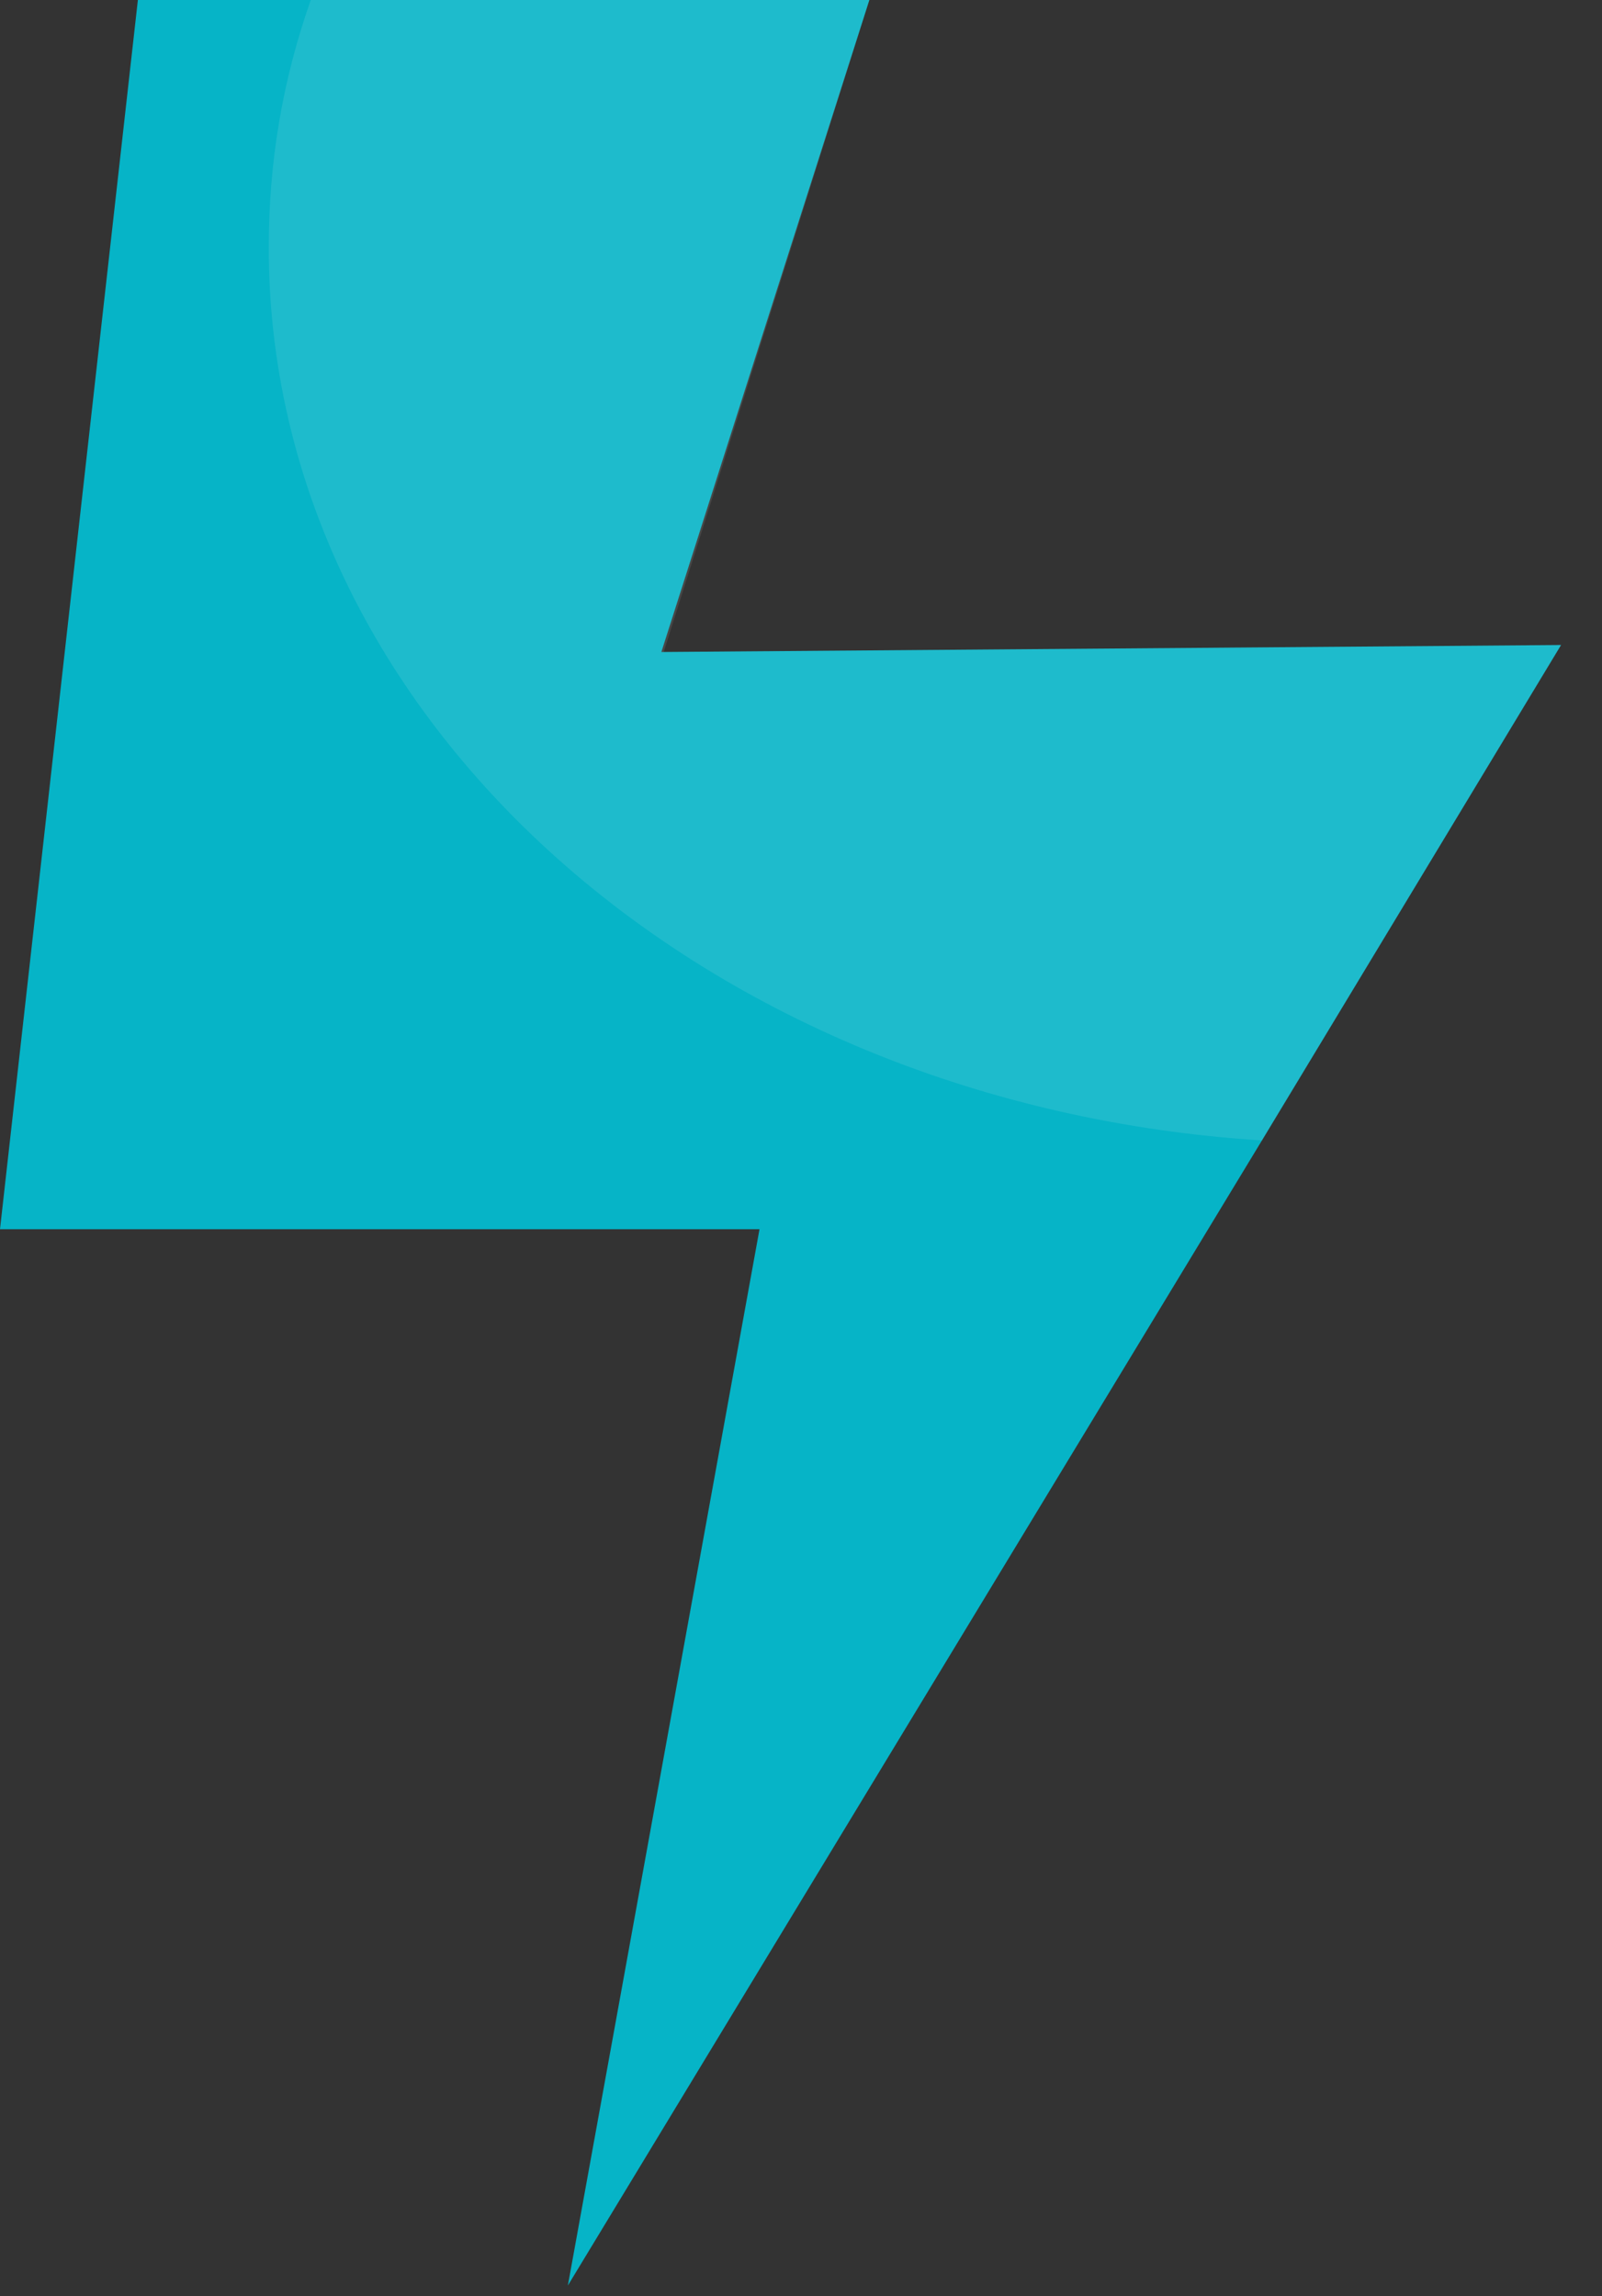 <svg width="30" height="43" viewBox="0 0 30 43" fill="none" xmlns="http://www.w3.org/2000/svg">
<rect x="0" y="0" width="30" height="43" fill="#333333" stroke="none"/>
<path d="M29.233 12.079L23.632 21.356L10.634 42.8L14.223 23.019H0L2.582 0H16.28L12.385 12.21L29.233 12.079Z" fill="#06B4C7"/>
<path opacity="0.1" d="M29.233 12.079L23.632 21.356C13.216 20.7 5.033 13.479 5.033 4.639C5.033 3.02 5.295 1.488 5.82 0H16.28L12.429 12.21L29.233 12.079Z" fill="white"/>
</svg>
